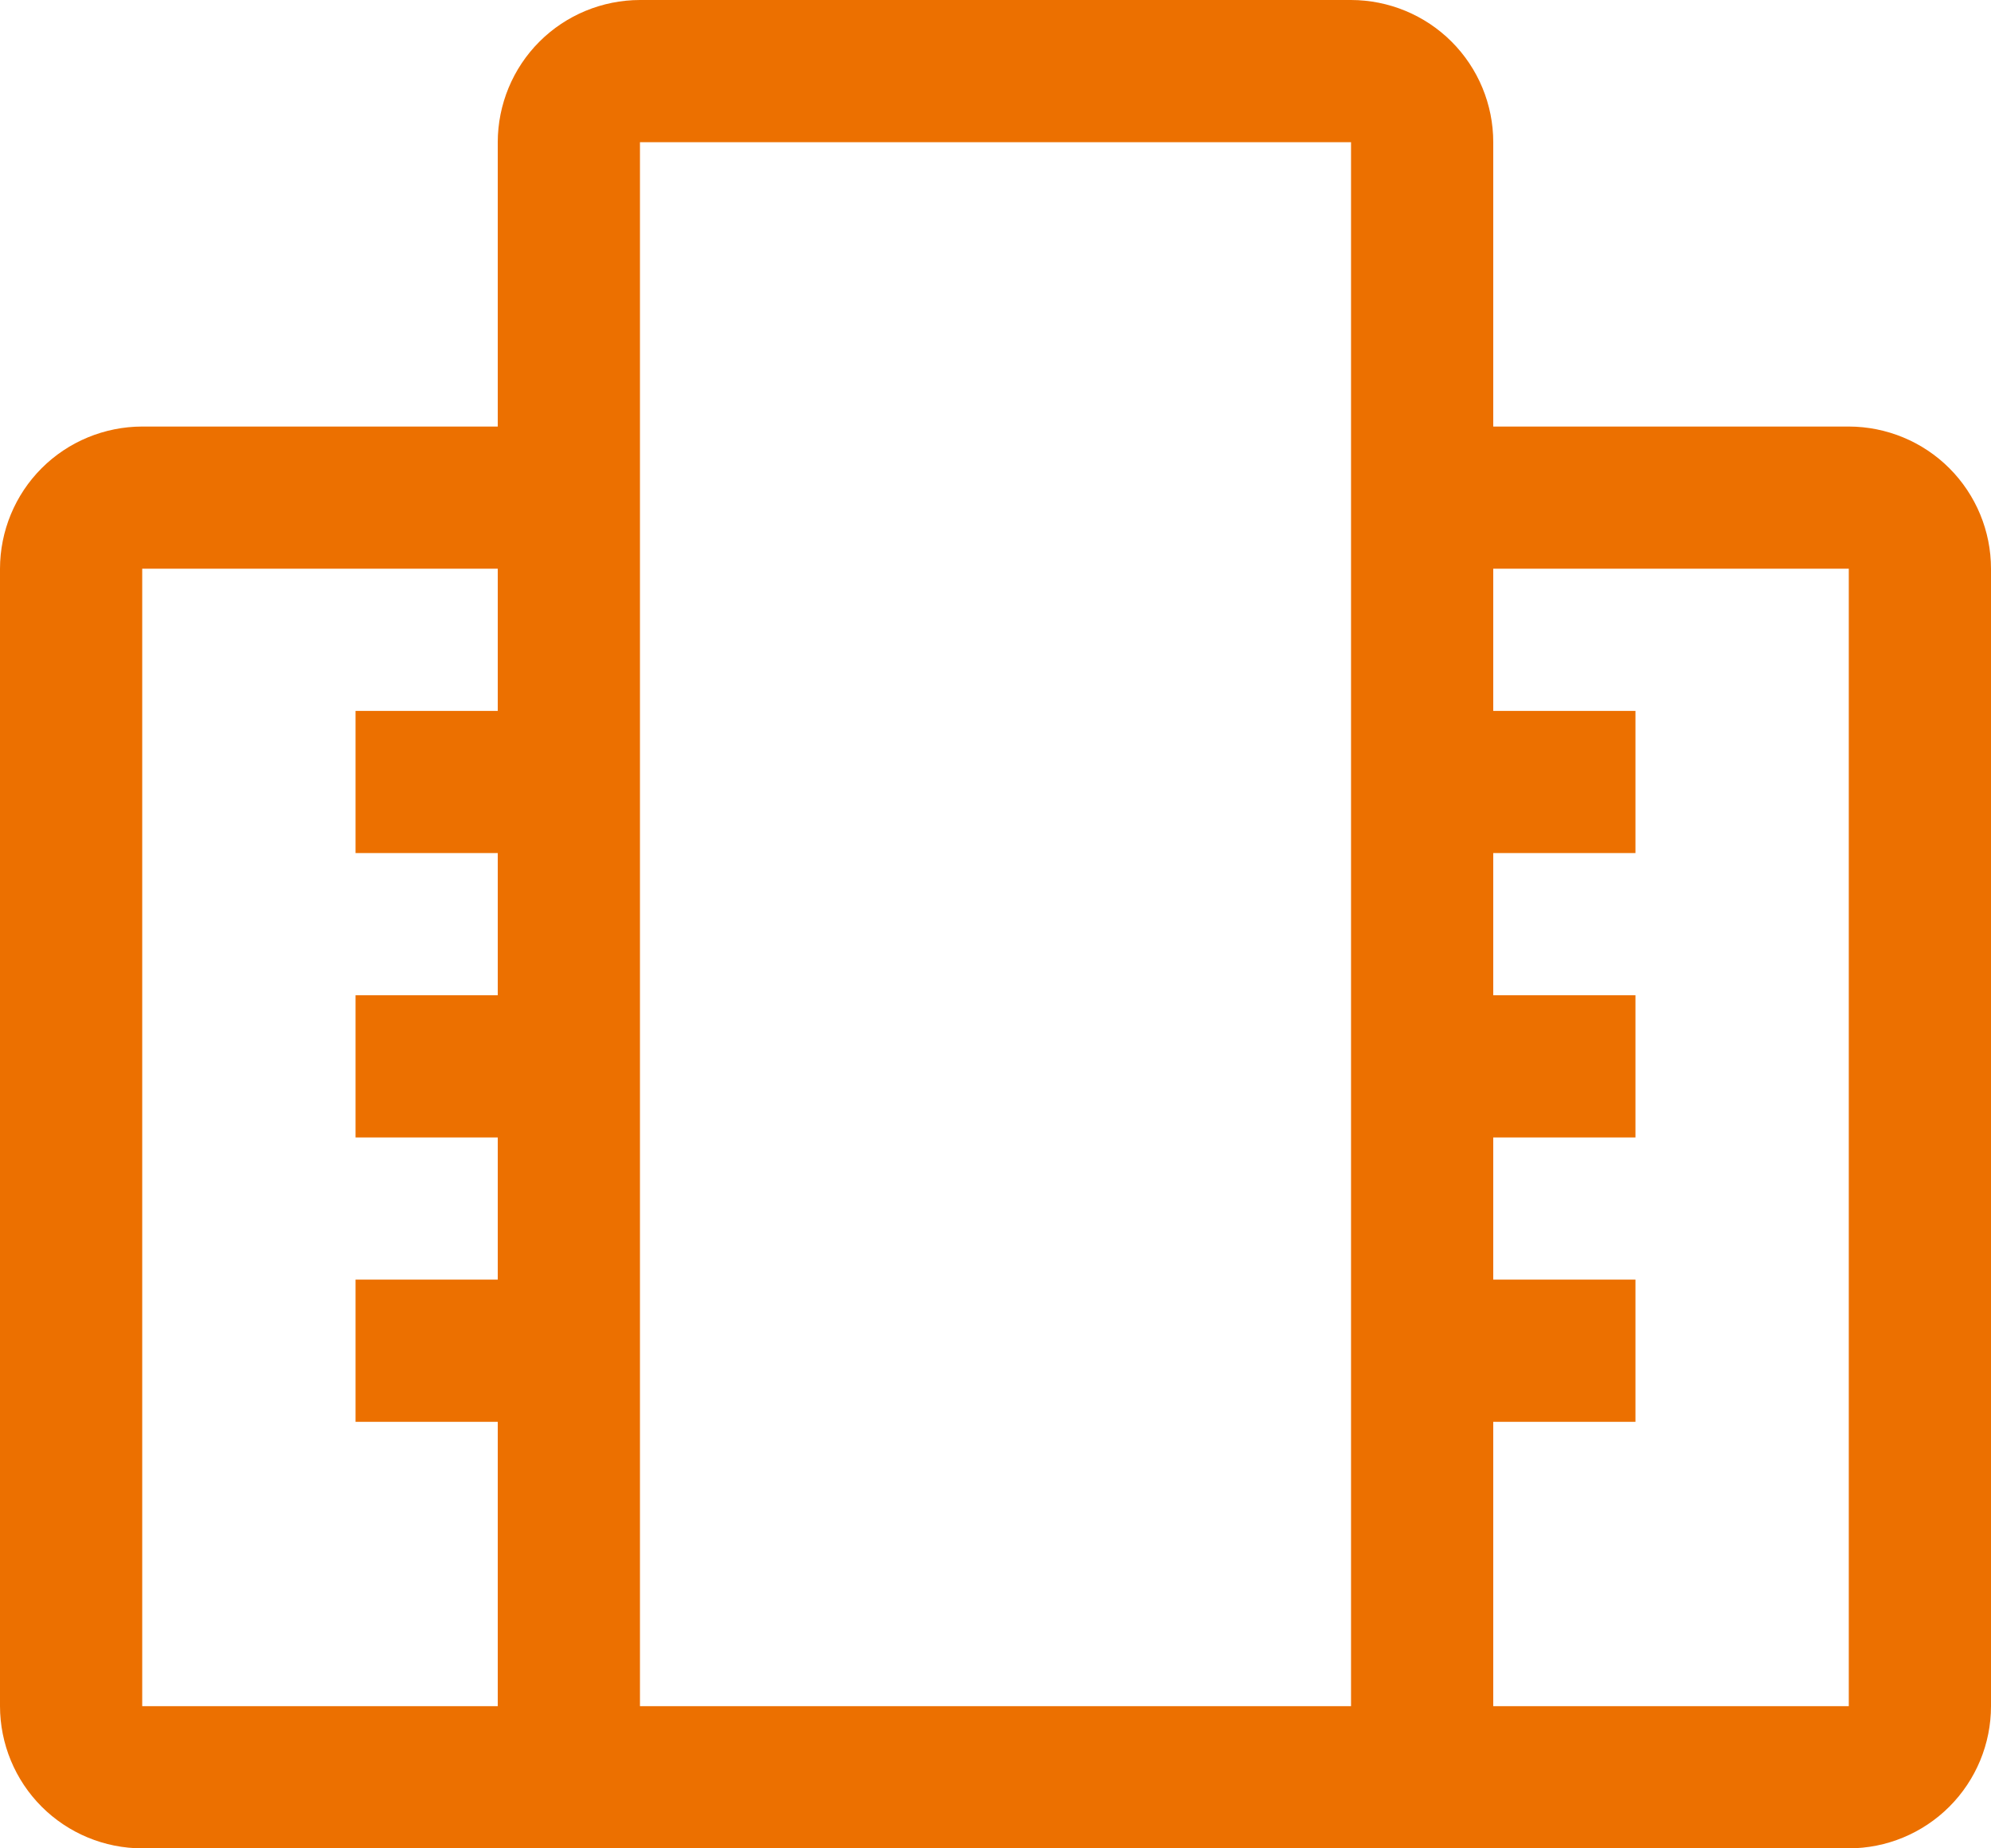 <svg width="28" height="26" viewBox="0 0 28 26" fill="none" xmlns="http://www.w3.org/2000/svg">
<path d="M26 6H21V2C21 1.47 20.789 0.961 20.414 0.586C20.039 0.211 19.53 0.001 19 0H9C8.47 0.001 7.961 0.211 7.586 0.586C7.211 0.961 7.001 1.47 7 2V6H2C1.47 6.001 0.961 6.211 0.586 6.586C0.211 6.961 0.001 7.47 0 8V24C0.001 24.53 0.211 25.039 0.586 25.414C0.961 25.789 1.47 26 2 26H26C26.53 26 27.039 25.789 27.414 25.414C27.789 25.039 28 24.53 28 24V8C28 7.47 27.789 6.961 27.414 6.586C27.039 6.211 26.53 6.001 26 6ZM2 24V8H7V10H5V12H7V14H5V16H7V18H5V20H7V24H2ZM19 24H9V2H19V24ZM26 24H21V20H23V18H21V16H23V14H21V12H23V10H21V8H26V24Z" fill="#EC7000"/>
</svg>
